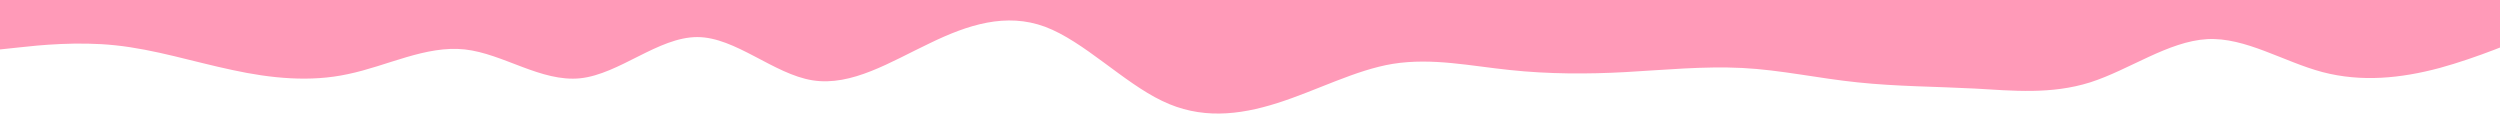 <svg width="1409" height="64" viewBox="0 0 1409 64" fill="none" xmlns="http://www.w3.org/2000/svg">
<g clip-path="url(#clip0_285_2631)">
<path d="M0 27.862L10.9 26.708C21.8 25.467 44 23.291 65 25.533C87.3 27.862 109 34.827 131 39.463C152.7 44.187 175 46.364 196 41.792C218.2 37.221 240 25.467 262 27.862C283.6 30.256 305 46.364 327 44.121C349.1 41.792 371 20.896 393 20.896C414.5 20.896 436 41.792 458 45.275C480 48.758 502 34.827 524 24.379C545.5 13.931 567 6.965 589 15.084C610.9 23.291 633 46.364 655 56.877C676.4 67.26 698 65.083 720 58.052C741.8 51.152 764 39.398 785 35.981C807.3 32.433 829 37.221 851 39.463C872.7 41.792 895 41.792 916 40.639C938.2 39.398 960 37.221 982 38.31C1003.6 39.398 1025 44.187 1047 46.429C1069.1 48.758 1091 48.758 1113 49.911C1134.5 51.152 1156 53.329 1178 46.429C1200 39.398 1222 23.291 1244 22.05C1265.5 20.896 1287 34.827 1309 40.639C1330.9 46.364 1353 44.187 1375 38.31C1396.4 32.433 1418 23.291 1429 18.567L1440 13.931V0H1429.1C1418.2 0 1396 0 1375 0C1352.7 0 1331 0 1309 0C1287.3 0 1265 0 1244 0C1221.8 0 1200 0 1178 0C1156.4 0 1135 0 1113 0C1090.9 0 1069 0 1047 0C1025.5 0 1004 0 982 0C960 0 938 0 916 0C894.5 0 873 0 851 0C829.1 0 807 0 785 0C763.6 0 742 0 720 0C698.2 0 676 0 655 0C632.7 0 611 0 589 0C567.3 0 545 0 524 0C501.8 0 480 0 458 0C436.4 0 415 0 393 0C370.9 0 349 0 327 0C305.5 0 284 0 262 0C240 0 218 0 196 0C174.5 0 153 0 131 0C109.1 0 87 0 65 0C43.6 0 22 0 11 0H0V27.862Z" fill="#FF9AB8"/>
</g>
<defs>
<clipPath id="clip0_285_2631">
<rect width="1409" height="64" fill="white"/>
</clipPath>
</defs>
</svg>
